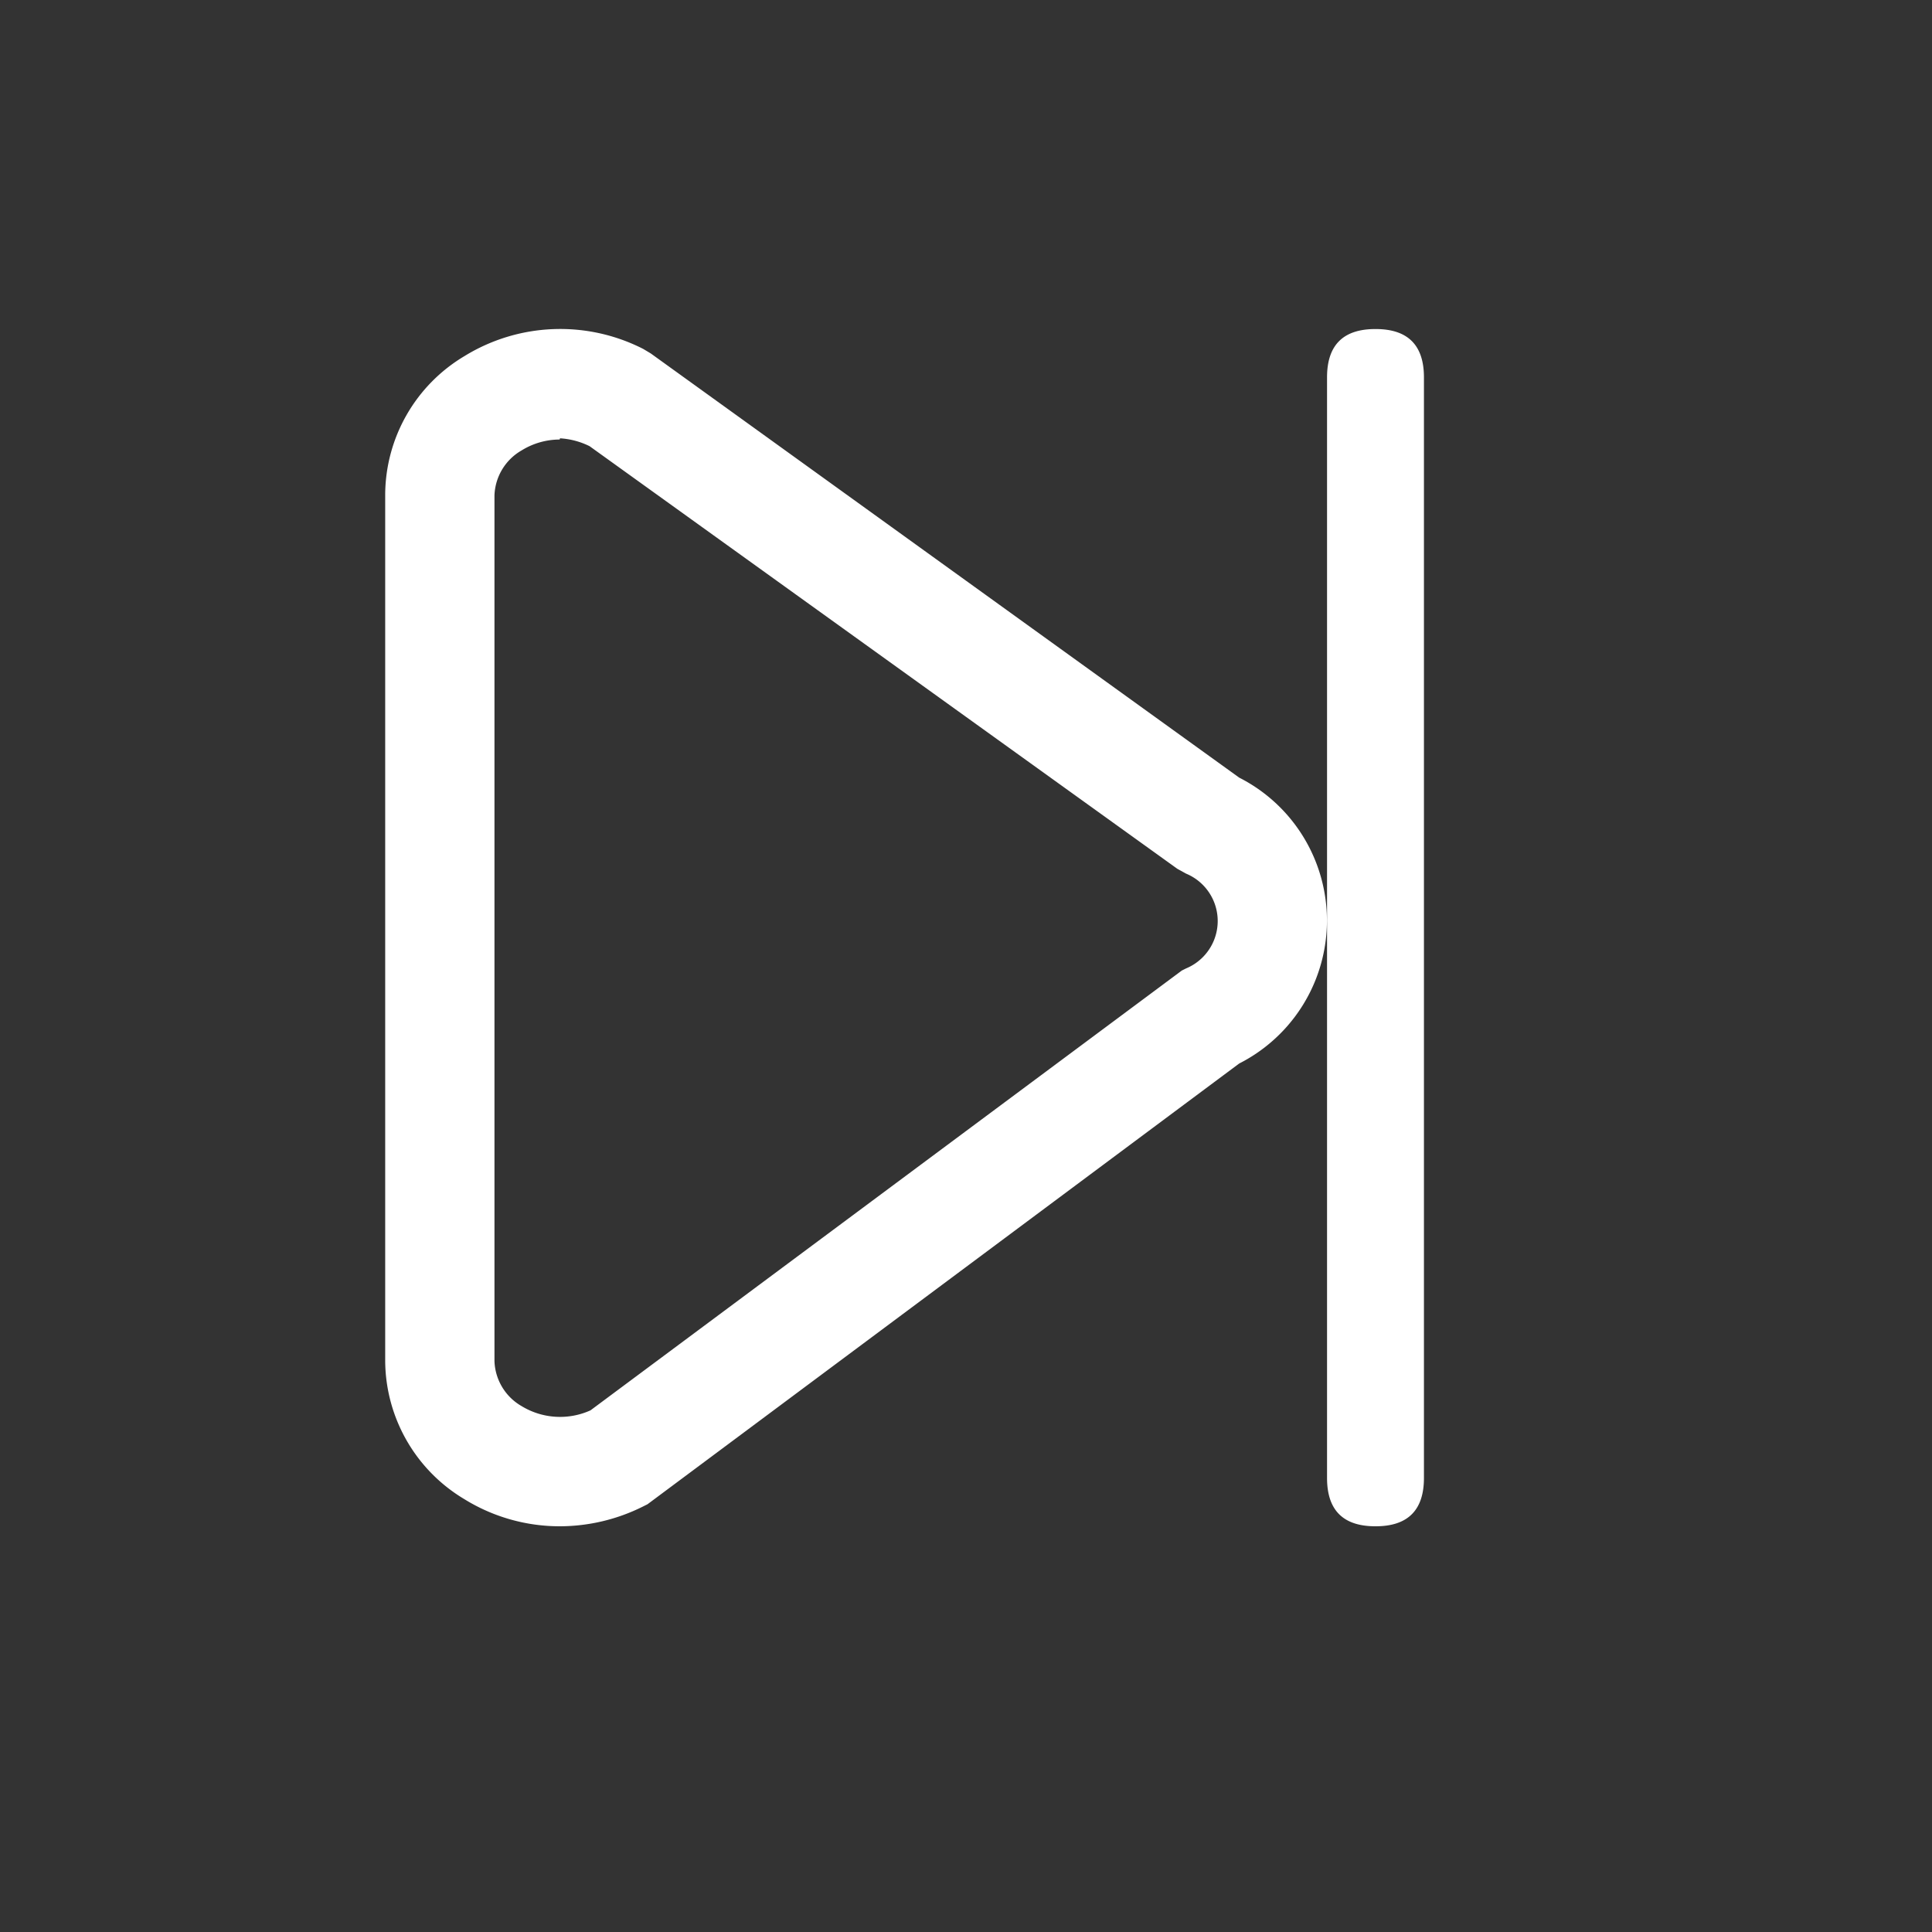<?xml version="1.0" standalone="no"?><!DOCTYPE svg PUBLIC "-//W3C//DTD SVG 1.1//EN" "http://www.w3.org/Graphics/SVG/1.1/DTD/svg11.dtd"><svg class="icon" width="200px" height="200.00px" viewBox="0 0 1024 1024" version="1.1" xmlns="http://www.w3.org/2000/svg"><rect x="0" y="0" width="1024" height="1024" fill="#333333" stroke="none"/><path fill="#ffffff" d="M296.64 808.96a96 96 0 0 1-50.56-14.4 85.92 85.92 0 0 1-41.92-73.12V261.92a85.92 85.92 0 0 1 41.92-73.12 96.8 96.8 0 0 1 94.88-3.84l4 2.4 311.84 224.8a84.96 84.96 0 0 1 0 151.52l-313.6 233.6-2.24 1.12a98.88 98.88 0 0 1-44.32 10.56z m0-576a38.4 38.4 0 0 0-20.16 5.76 28.64 28.64 0 0 0-14.4 23.84v458.88a28.64 28.64 0 0 0 14.4 23.84 39.2 39.2 0 0 0 36.48 2.24l313.44-233.12 2.24-1.12a27.2 27.2 0 0 0 0-50.24l-4.64-2.56-311.52-224a40.64 40.64 0 0 0-15.68-4.16zM703.36 174.4m25.6 0l0.16 0q25.6 0 25.6 25.6l0 583.36q0 25.6-25.6 25.6l-0.16 0q-25.6 0-25.6-25.6l0-583.36q0-25.6 25.6-25.6Z" /></svg>
